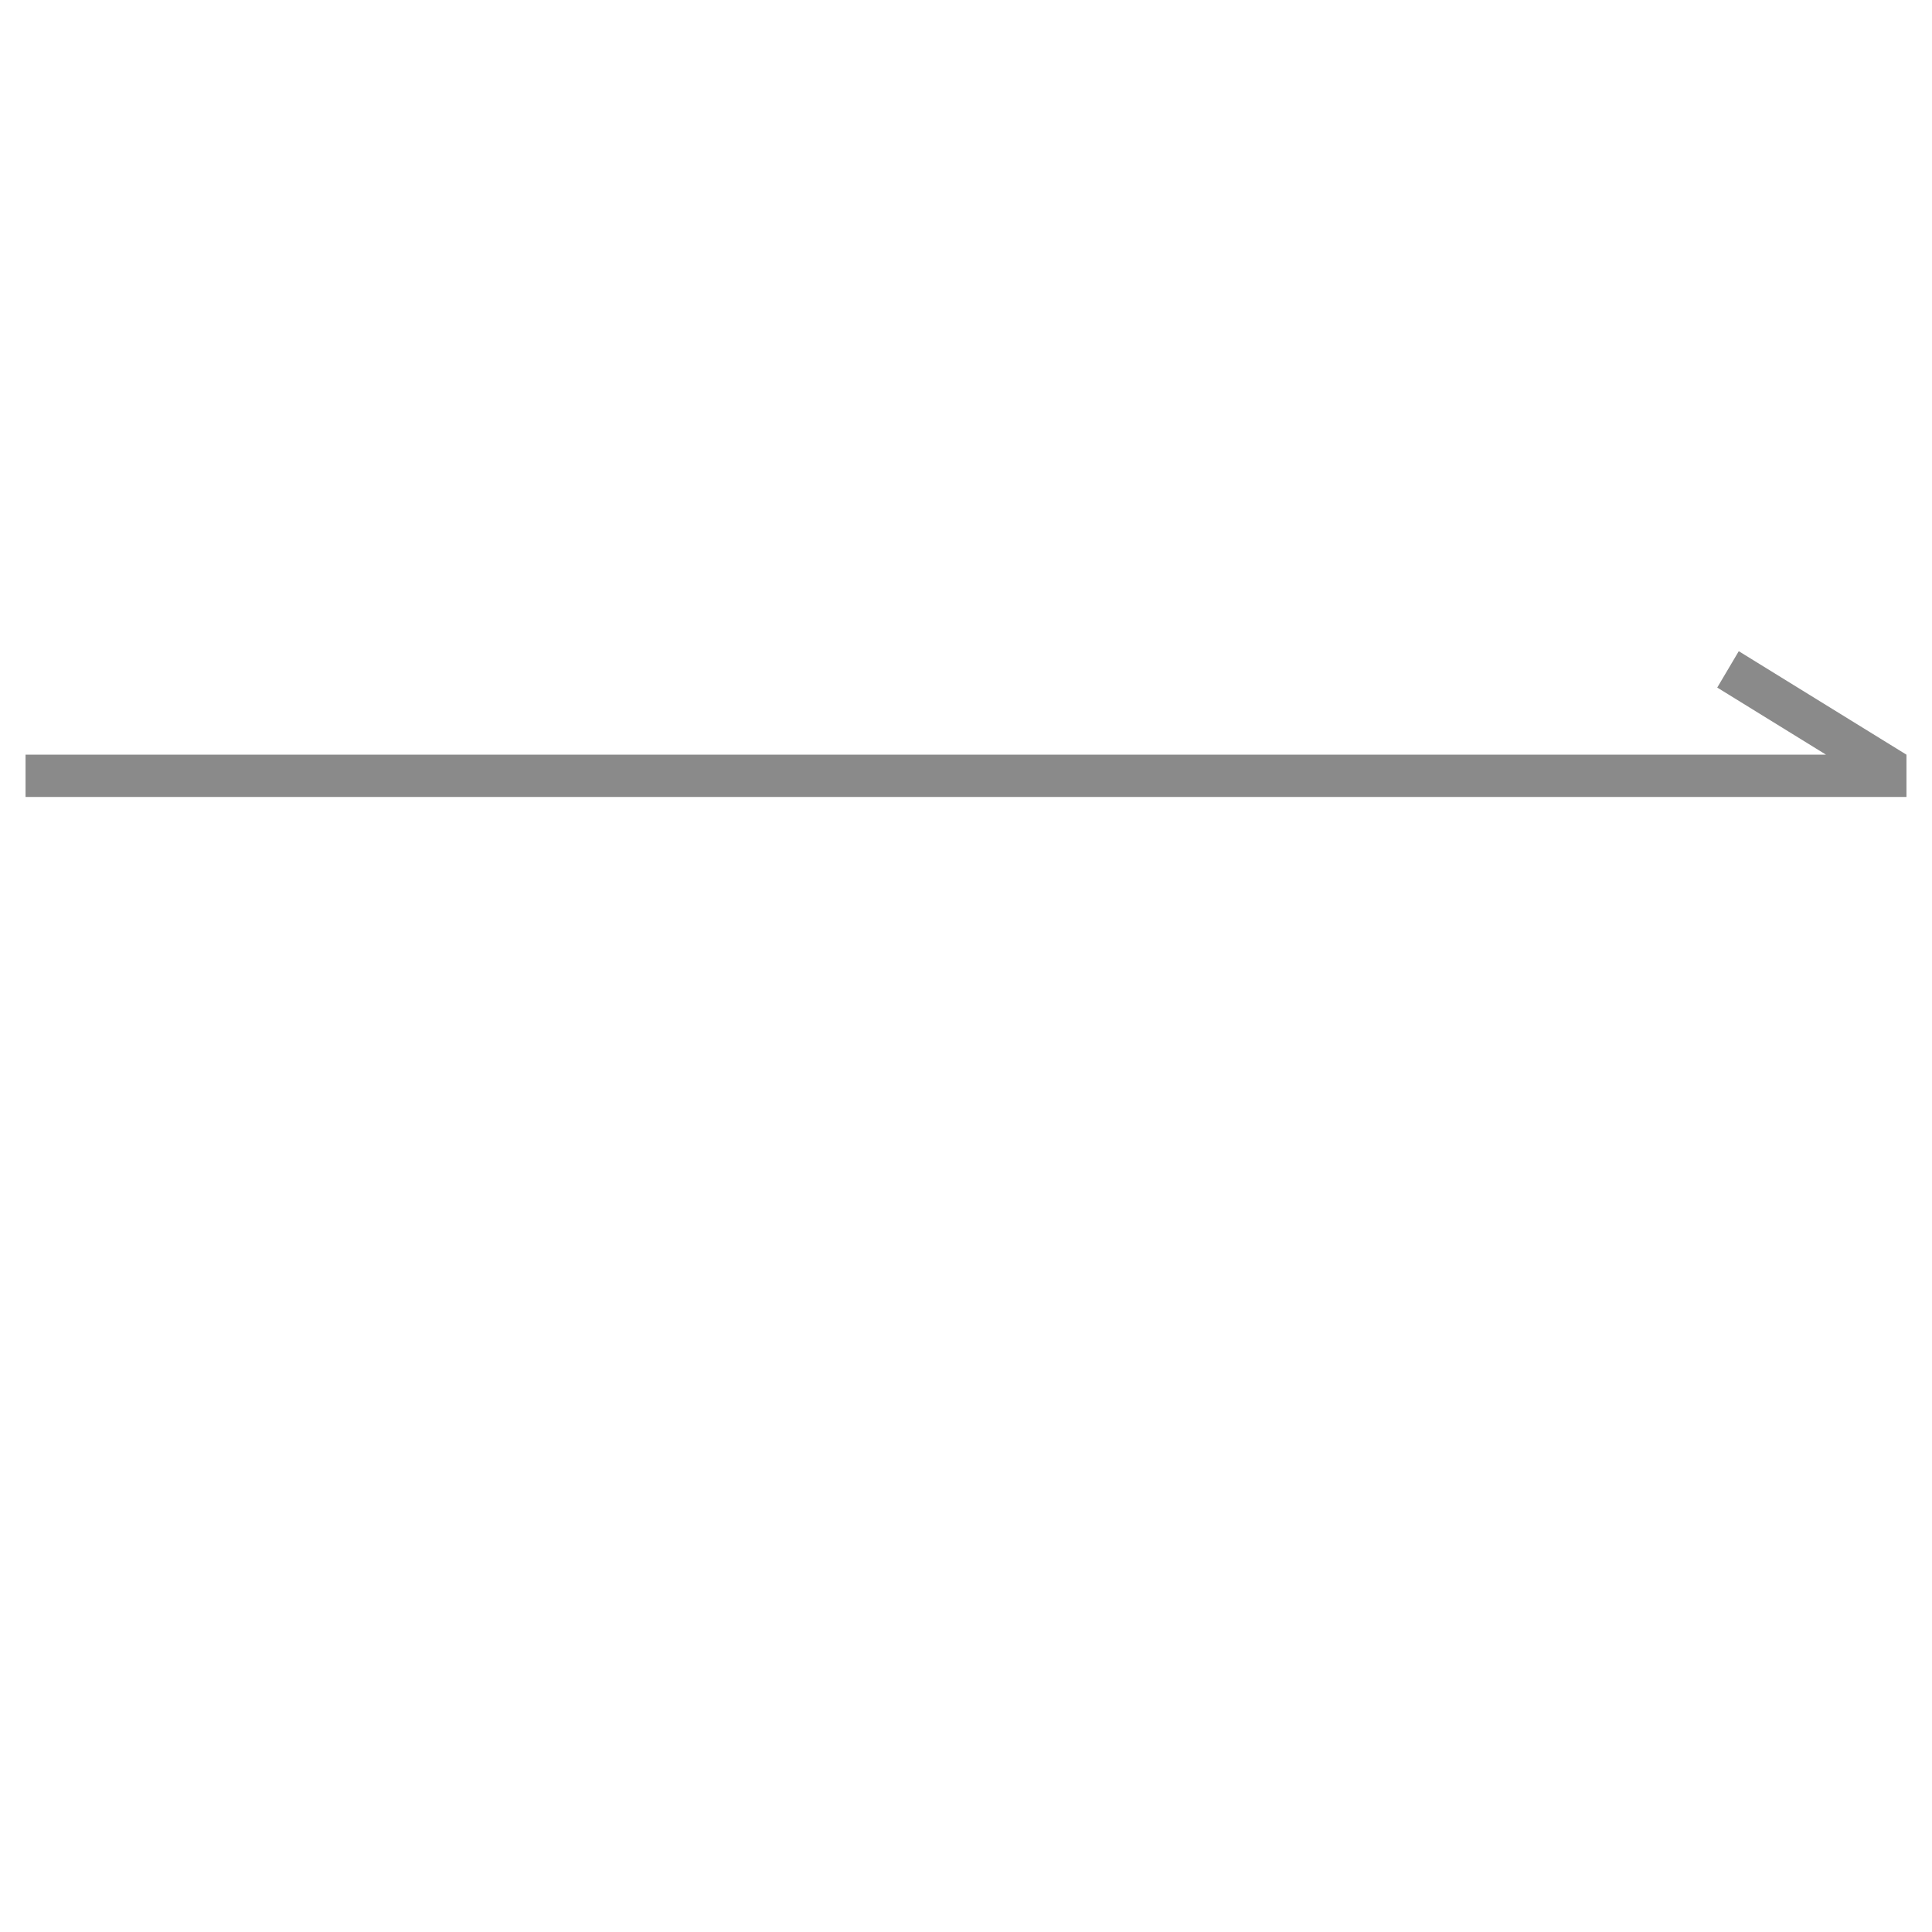 <?xml version="1.0" standalone="no"?><!DOCTYPE svg PUBLIC "-//W3C//DTD SVG 1.1//EN" "http://www.w3.org/Graphics/SVG/1.1/DTD/svg11.dtd"><svg t="1588945492938" class="icon" viewBox="0 0 1024 1024" version="1.1" xmlns="http://www.w3.org/2000/svg" p-id="1803" xmlns:xlink="http://www.w3.org/1999/xlink" width="500" height="500"><defs><style type="text/css"></style></defs><path d="M921.58 345.149l-11.407 19.272 57.651 35.574H13.537v22.405h996.925v-22.405z" p-id="1804" fill="#8a8a8a"></path></svg>